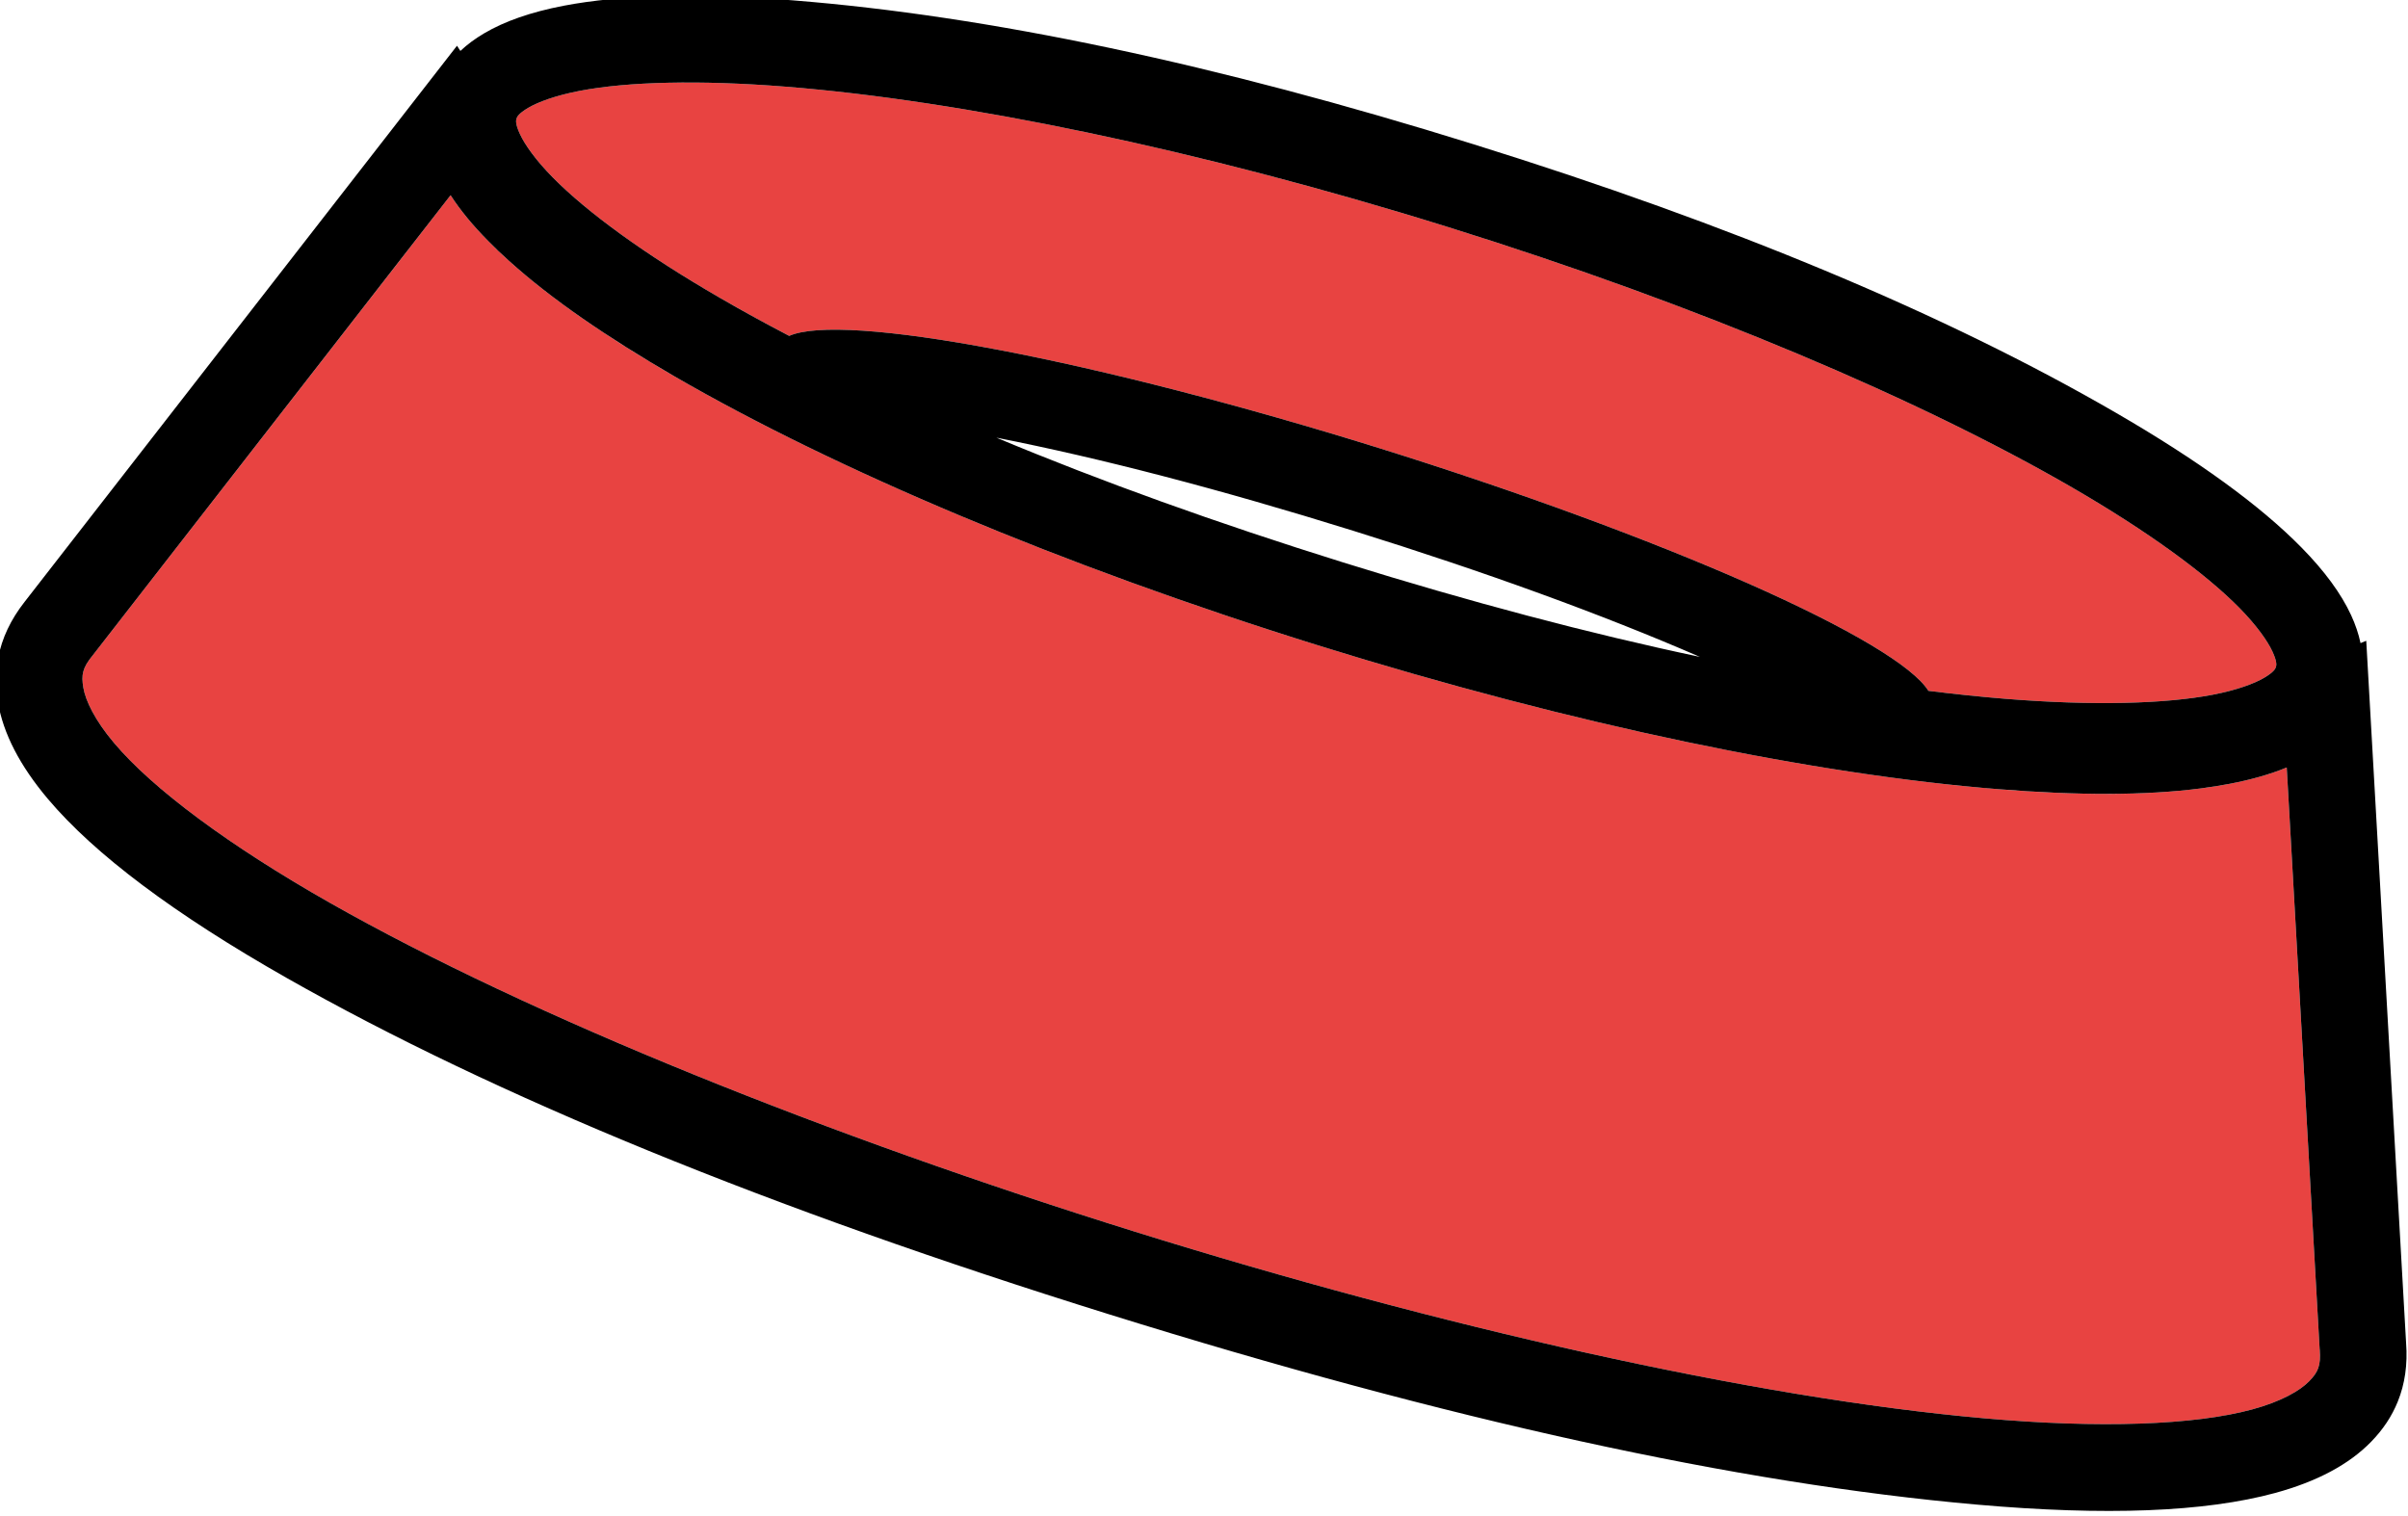 <svg width="278" height="175" viewBox="0 0 278 175" fill="none" xmlns="http://www.w3.org/2000/svg" xmlns:xlink="http://www.w3.org/1999/xlink">
	<desc>
			Created with Pixso.
	</desc>
	<defs/>
	<path id="Vector" d="M167.16 26.21C138.04 17.13 110.82 11.61 90.75 10.01C80.71 9.21 72.44 9.43 66.92 10.49C64.17 11.02 62.13 11.77 60.98 12.45C59.83 13.13 59.68 13.52 59.63 13.7C59.57 13.87 59.47 14.28 60.03 15.49C60.59 16.7 61.84 18.48 63.81 20.48C67.75 24.48 74.43 29.37 83.15 34.41C85.63 35.85 88.3 37.31 91.11 38.78C94.17 37.43 102.72 38 115.21 40.38C127.7 42.75 143.3 46.78 159.2 51.73C175.1 56.69 190.23 62.24 201.87 67.38C213.5 72.52 220.86 76.92 222.63 79.76C225.76 80.15 228.77 80.46 231.63 80.69C241.67 81.49 249.94 81.27 255.46 80.21C258.21 79.68 260.25 78.93 261.4 78.25C262.55 77.57 262.7 77.18 262.75 77.01C262.81 76.83 262.91 76.43 262.35 75.22C261.79 74.01 260.54 72.23 258.57 70.22C254.64 66.22 247.95 61.34 239.24 56.29C221.81 46.2 196.28 35.28 167.16 26.21ZM52.02 22.54L10.73 75.63L10.69 75.68C9.52 77.11 9.37 77.91 9.62 79.39C9.87 80.87 10.93 83.13 13.17 85.78C17.64 91.08 26.44 97.62 38.06 104.22C61.3 117.41 95.75 131.21 131.01 142.2C166.26 153.19 202.45 161.4 229.07 163.75C242.38 164.93 253.34 164.54 260.03 162.72C263.37 161.81 265.53 160.56 266.58 159.48C267.63 158.41 267.95 157.66 267.81 155.82L267.8 155.76L264 88.61C262 89.43 259.82 90.03 257.43 90.49C250.36 91.85 241.41 91.97 230.8 91.12C209.59 89.44 181.84 83.75 152.11 74.49C122.38 65.22 96.32 54.13 77.9 43.47C68.69 38.13 61.4 32.95 56.35 27.81C54.64 26.08 53.19 24.35 52.02 22.54Z" fill="#E84341" fill-opacity="1" fill-rule="nonzero"/>
	<path id="Vector" d="M170.13 16.66Q125.49 2.74 91.54 0.04Q75.11 -1.26 65.04 0.67Q59.44 1.75 55.89 3.85Q54.33 4.77 53.15 5.88L52.76 5.28L2.83 69.5L2.83 69.5Q0.44 72.55 -0.21 75.94Q-0.69 78.41 -0.24 81.06Q0.67 86.48 5.52 92.23Q13.65 101.86 33.12 112.92Q69.27 133.43 128.03 151.74Q186.79 170.06 228.19 173.71Q250.5 175.68 262.66 172.37Q269.92 170.39 273.75 166.45Q275.8 164.35 276.82 161.82Q278.06 158.75 277.78 155.06L273.18 73.98L272.52 74.25Q272.19 72.67 271.43 71.02Q269.7 67.28 265.7 63.21Q258.51 55.9 244.25 47.64Q214.78 30.57 170.13 16.66ZM196.25 75.84Q179.25 68.46 156.23 61.28Q133.21 54.11 115.03 50.53Q133.15 58.1 155.08 64.94Q177.03 71.78 196.25 75.84ZM45.62 30.76L52.02 22.54C53.19 24.35 54.64 26.08 56.35 27.81C57.11 28.59 57.92 29.36 58.78 30.13C63.63 34.51 70.08 38.93 77.9 43.47C96.32 54.13 122.38 65.22 152.11 74.49C181.84 83.75 209.59 89.44 230.8 91.12C239.82 91.84 247.63 91.86 254.12 91.02C255.26 90.87 256.37 90.69 257.43 90.49C259.82 90.03 262 89.43 264 88.61L264.59 99.01L267.8 155.76L267.81 155.82C267.95 157.66 267.63 158.41 266.58 159.48C265.53 160.56 263.37 161.81 260.03 162.72C253.34 164.54 242.38 164.93 229.07 163.75C202.45 161.4 166.26 153.19 131.01 142.2C95.75 131.21 61.3 117.41 38.06 104.22C26.44 97.62 17.64 91.08 13.17 85.78C10.93 83.13 9.87 80.87 9.62 79.39C9.37 77.91 9.52 77.11 10.69 75.68L10.73 75.63L45.62 30.76ZM167.16 26.21C138.04 17.13 110.82 11.61 90.75 10.01C80.71 9.21 72.44 9.43 66.92 10.49C64.17 11.02 62.13 11.77 60.98 12.45C59.83 13.13 59.68 13.52 59.63 13.7C59.57 13.87 59.47 14.28 60.03 15.49C60.59 16.7 61.84 18.48 63.81 20.48C67.75 24.48 74.43 29.37 83.15 34.41C85.63 35.85 88.3 37.31 91.11 38.78C94.17 37.43 102.72 38 115.21 40.38C127.7 42.75 143.3 46.78 159.2 51.73C175.1 56.69 190.23 62.24 201.87 67.38C213.5 72.52 220.86 76.92 222.63 79.76C225.76 80.15 228.77 80.46 231.63 80.69C241.67 81.49 249.94 81.27 255.46 80.21C258.21 79.68 260.25 78.93 261.4 78.25C262.55 77.57 262.7 77.18 262.75 77.01C262.81 76.83 262.91 76.43 262.35 75.22C261.79 74.01 260.54 72.23 258.57 70.22C254.64 66.22 247.95 61.34 239.24 56.29C221.81 46.2 196.28 35.28 167.16 26.21Z" fill="#000000" fill-opacity="1" fill-rule="evenodd"/>
</svg>
